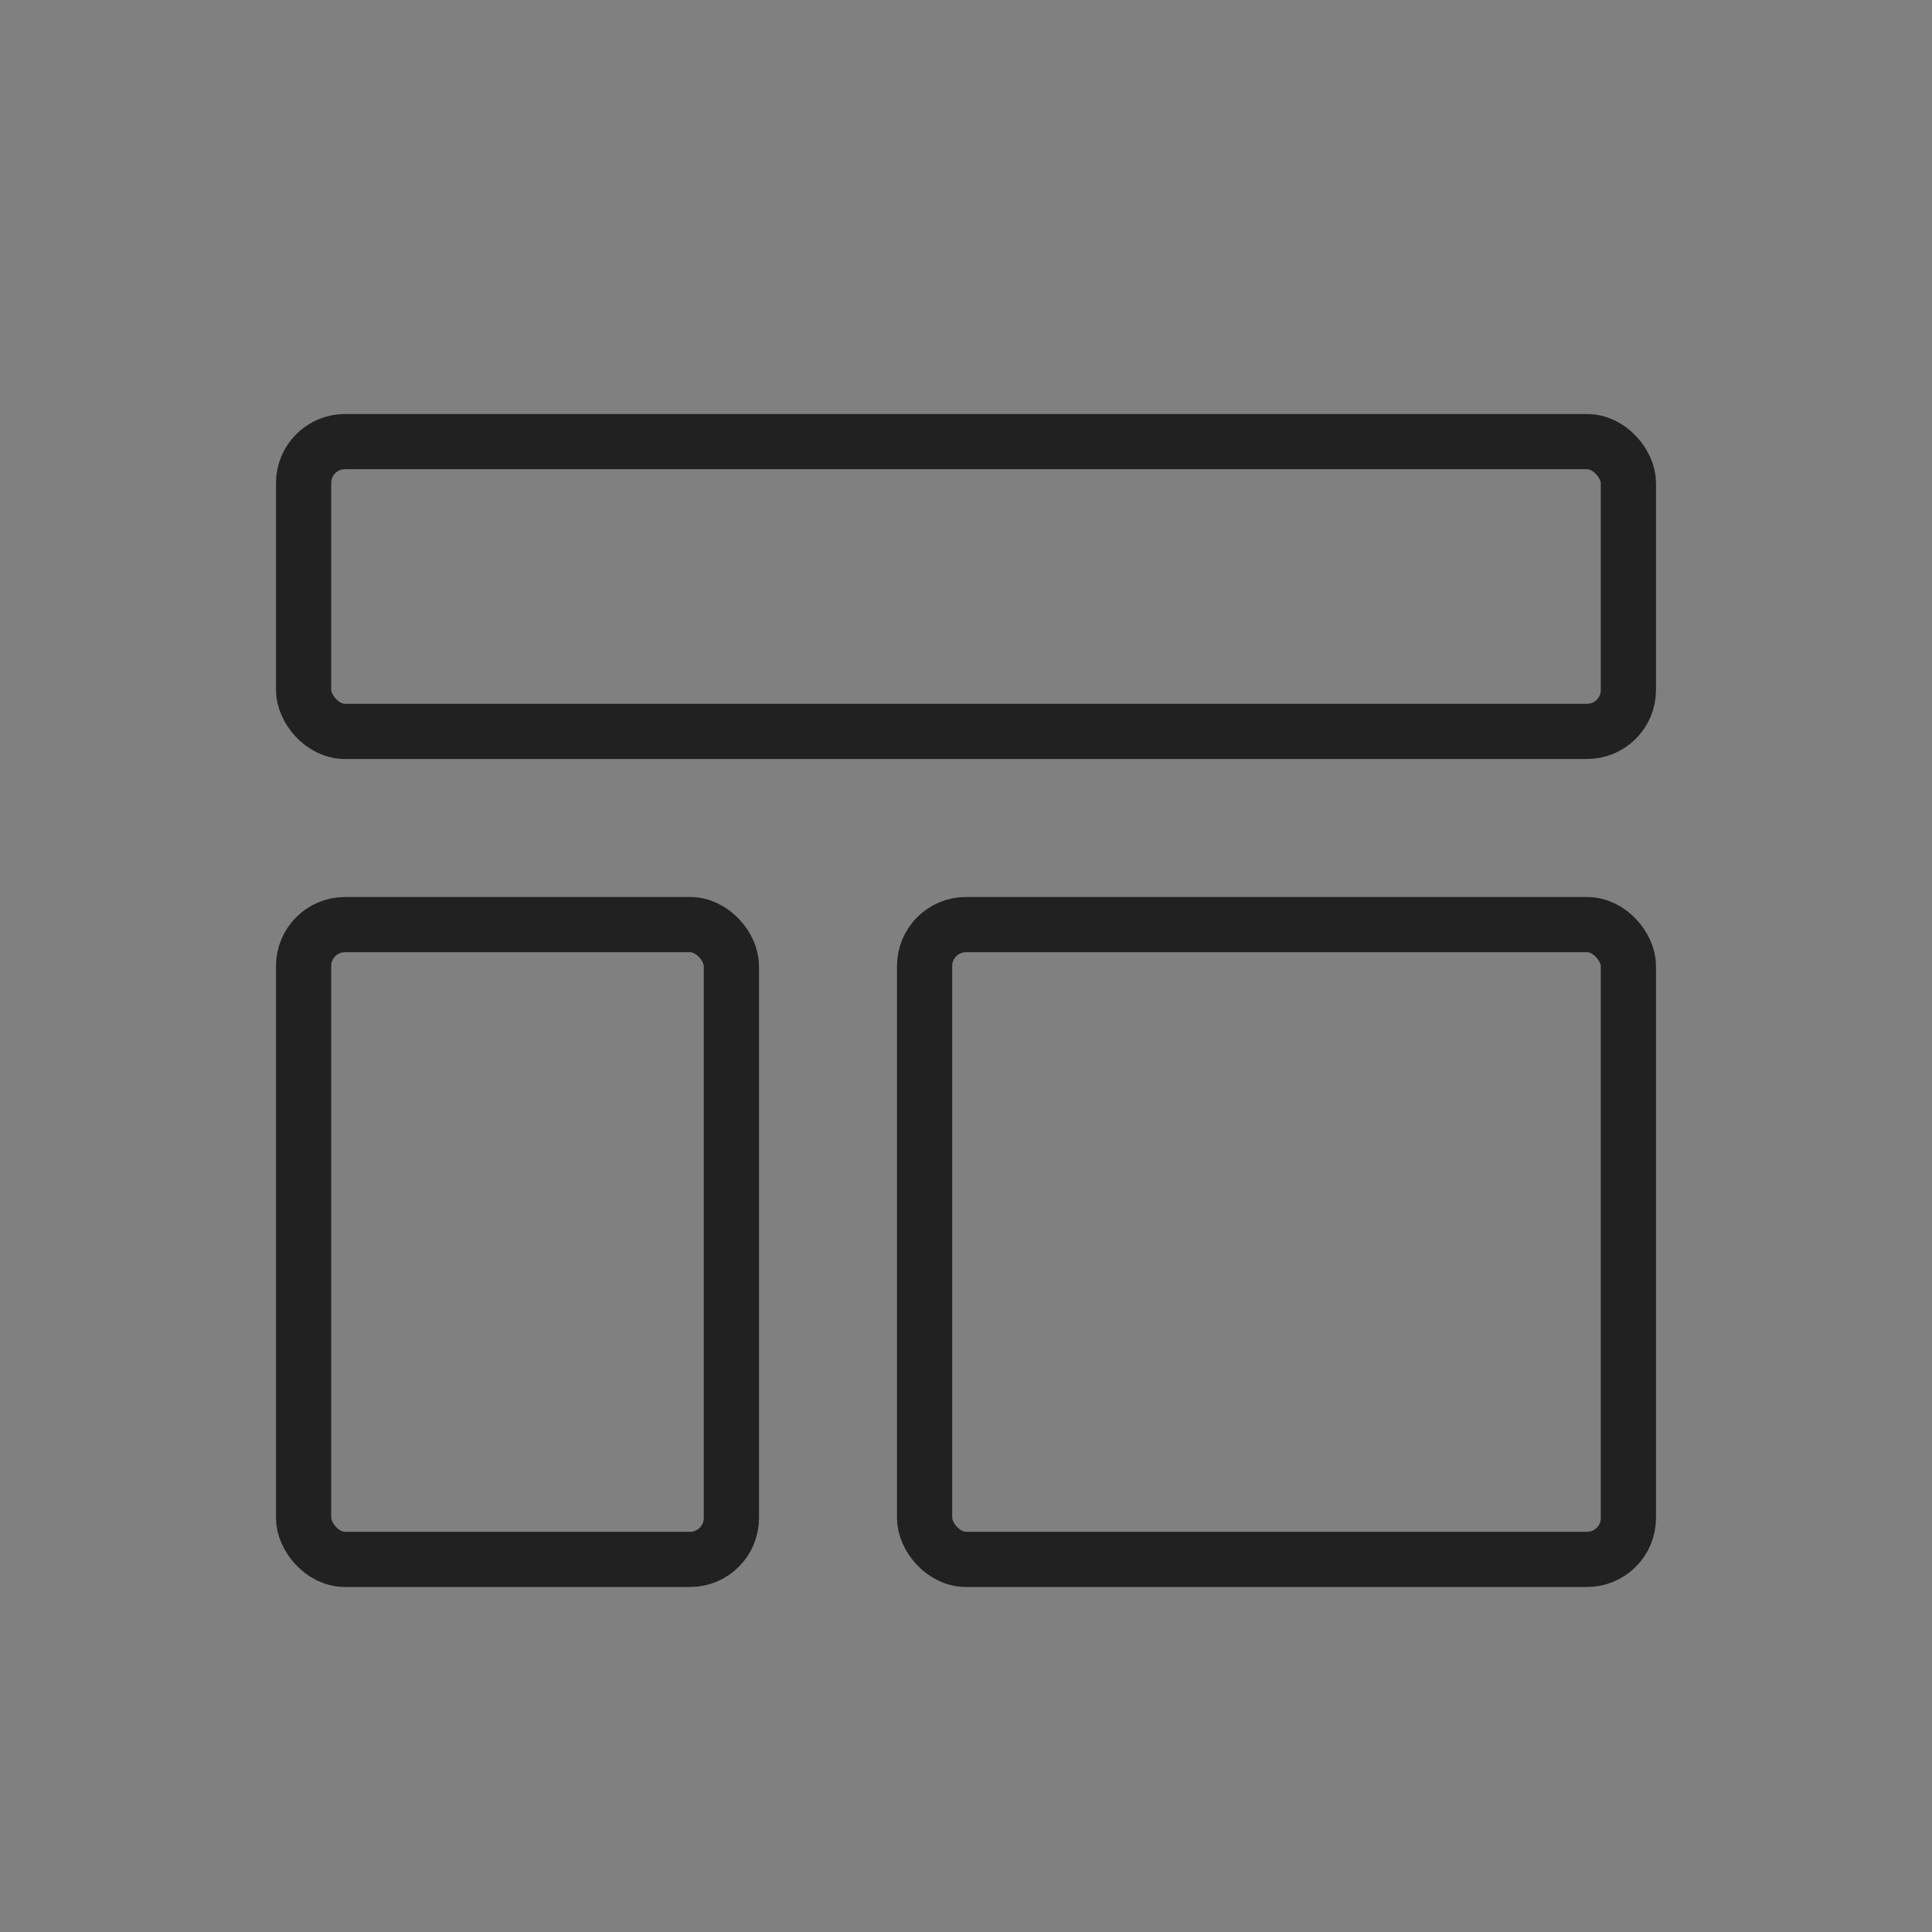 <svg xmlns="http://www.w3.org/2000/svg" xmlns:xlink="http://www.w3.org/1999/xlink" width="28" height="28" viewBox="0 0 28 28">
  <rect x="0" y="0" width="28" height="28" fill="#808080" stroke="none"/>
  <defs>
    <clipPath id="clip-path">
      <circle id="Ellipse_749" data-name="Ellipse 749" cx="14" cy="14" r="14" transform="translate(1794 211)" fill="rgba(255,255,255,0)" stroke="#212121" stroke-width="0.5"/>
    </clipPath>
  </defs>
  <g id="Mask_Group_7" data-name="Mask Group 7" transform="translate(-1794 -211)" clip-path="url(#clip-path)">
    <g id="Group_9003" data-name="Group 9003">
      <g id="Group_8983" data-name="Group 8983" transform="translate(7451 3137.203)">
        <g id="Rectangle_1577" data-name="Rectangle 1577" transform="translate(-5653 -2913.203)" fill="rgba(255,255,255,0)" stroke="#212121" stroke-width="0.8">
          <rect width="7" height="10" rx="1" stroke="none"/>
          <rect x="0.4" y="0.4" width="6.2" height="9.2" rx="0.6" fill="none"/>
        </g>
        <g id="Rectangle_1578" data-name="Rectangle 1578" transform="translate(-5653 -2920.203)" fill="rgba(255,255,255,0)" stroke="#212121" stroke-width="0.8">
          <rect width="20" height="5" rx="1" stroke="none"/>
          <rect x="0.4" y="0.4" width="19.2" height="4.2" rx="0.6" fill="none"/>
        </g>
        <g id="Rectangle_1579" data-name="Rectangle 1579" transform="translate(-5644 -2913.203)" fill="rgba(255,255,255,0)" stroke="#212121" stroke-width="0.8">
          <rect width="11" height="10" rx="1" stroke="none"/>
          <rect x="0.4" y="0.4" width="10.2" height="9.2" rx="0.6" fill="none"/>
        </g>
      </g>
      <g id="Group_9002" data-name="Group 9002" transform="translate(7451 3105.203)">
        <g id="Rectangle_1577-2" data-name="Rectangle 1577" transform="translate(-5653 -2913.203)" fill="rgba(0,0,0,0)" stroke="#fff" stroke-width="0.8">
          <rect width="7" height="10" rx="1" stroke="none"/>
          <rect x="0.4" y="0.4" width="6.2" height="9.2" rx="0.6" fill="none"/>
        </g>
        <g id="Rectangle_1578-2" data-name="Rectangle 1578" transform="translate(-5653 -2920.203)" fill="rgba(0,0,0,0)" stroke="#fff" stroke-width="0.8">
          <rect width="20" height="5" rx="1" stroke="none"/>
          <rect x="0.4" y="0.4" width="19.2" height="4.2" rx="0.6" fill="none"/>
        </g>
        <g id="Rectangle_1579-2" data-name="Rectangle 1579" transform="translate(-5644 -2913.203)" fill="rgba(0,0,0,0)" stroke="#fff" stroke-width="0.8">
          <rect width="11" height="10" rx="1" stroke="none"/>
          <rect x="0.4" y="0.4" width="10.2" height="9.2" rx="0.6" fill="none"/>
        </g>
      </g>
    </g>
  </g>
</svg>
